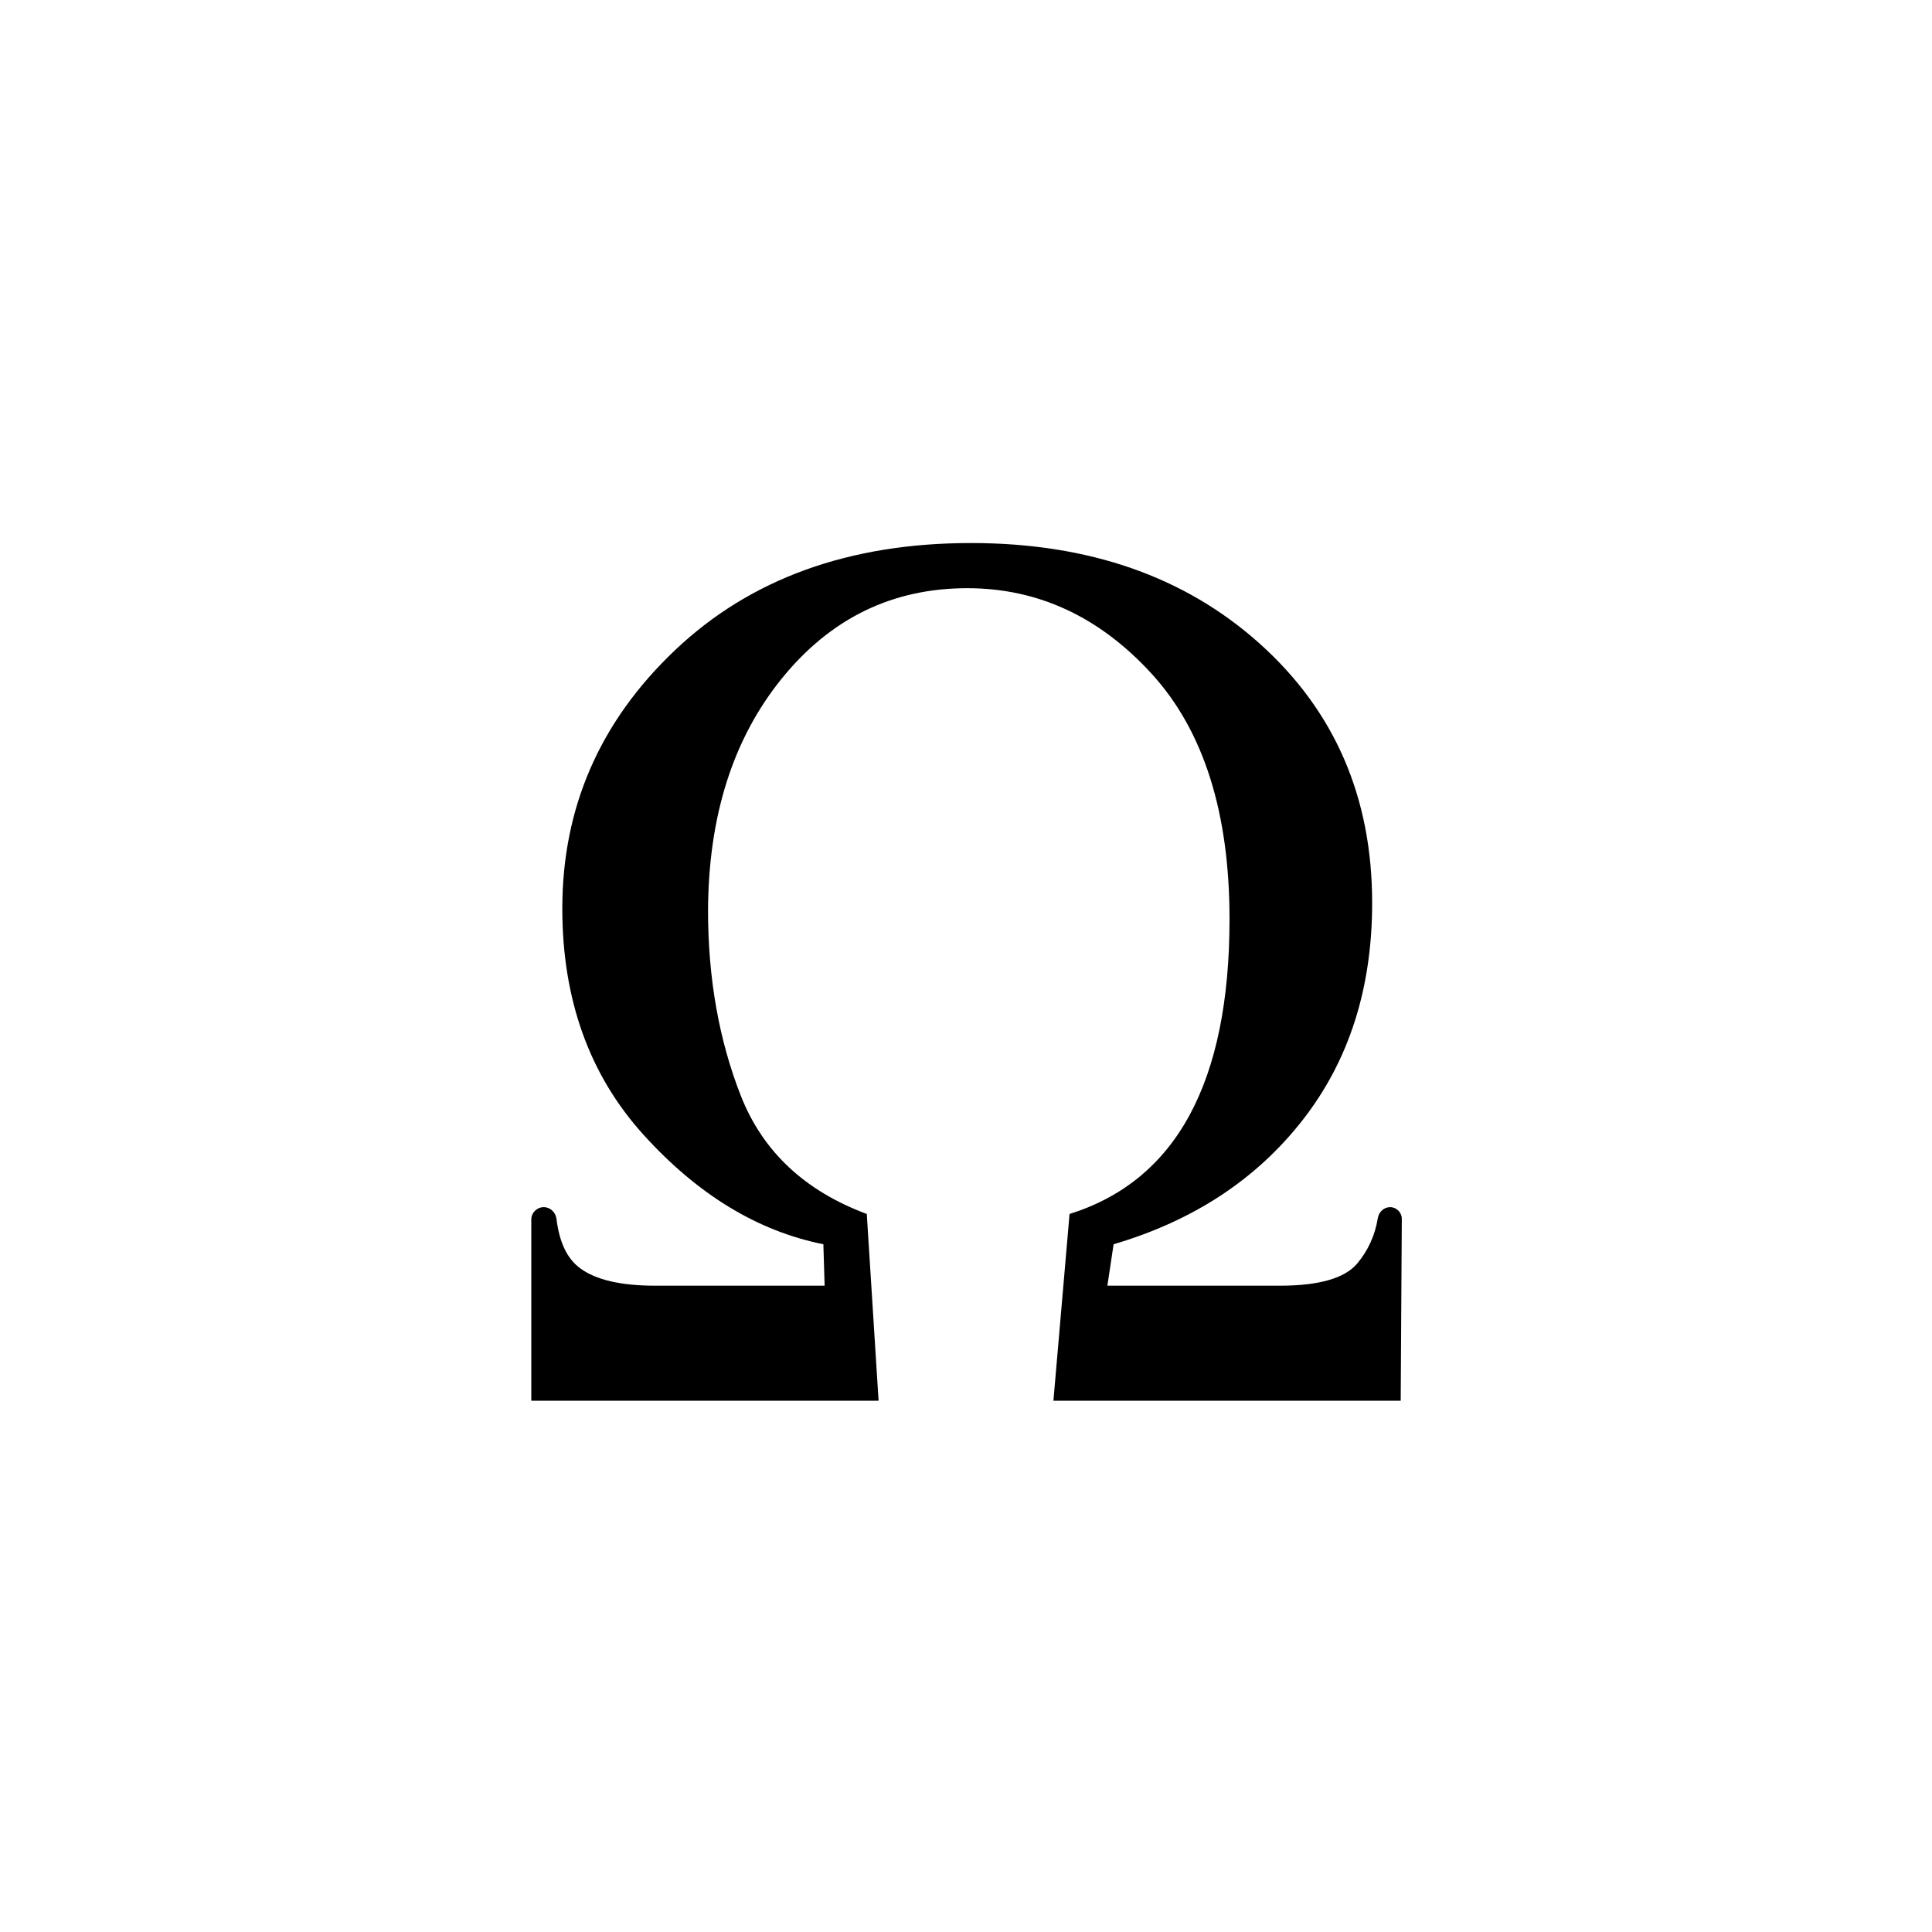 <svg width="40" height="40" viewBox="0 0 40 40" fill="none" xmlns="http://www.w3.org/2000/svg">
<path d="M11 25.25C11 25.108 11.115 24.993 11.257 24.993V24.993C11.393 24.993 11.505 25.1 11.521 25.235C11.581 25.713 11.734 26.055 12.014 26.26C12.339 26.499 12.857 26.619 13.568 26.619H17.073L17.047 25.761C15.686 25.488 14.445 24.733 13.324 23.495C12.203 22.257 11.642 20.696 11.642 18.809C11.642 16.718 12.421 14.934 13.979 13.458C15.536 11.982 17.578 11.243 20.103 11.243C22.542 11.243 24.536 11.938 26.086 13.33C27.635 14.722 28.409 16.509 28.409 18.694C28.409 20.461 27.93 21.959 26.971 23.188C26.012 24.417 24.708 25.274 23.056 25.761L22.927 26.619H26.496C27.309 26.619 27.845 26.465 28.101 26.158C28.315 25.902 28.466 25.59 28.526 25.222C28.546 25.094 28.651 24.993 28.78 24.993V24.993C28.915 24.993 29.024 25.103 29.023 25.238L29 29H21.81L22.144 25.134C24.352 24.442 25.456 22.407 25.456 19.027C25.456 16.817 24.917 15.122 23.839 13.944C22.76 12.767 21.489 12.178 20.026 12.178C18.476 12.178 17.197 12.801 16.187 14.047C15.177 15.293 14.668 16.893 14.659 18.848C14.659 20.256 14.886 21.536 15.339 22.689C15.793 23.841 16.662 24.656 17.946 25.134L18.19 29H11V25.25Z" fill="black"/>
</svg>
